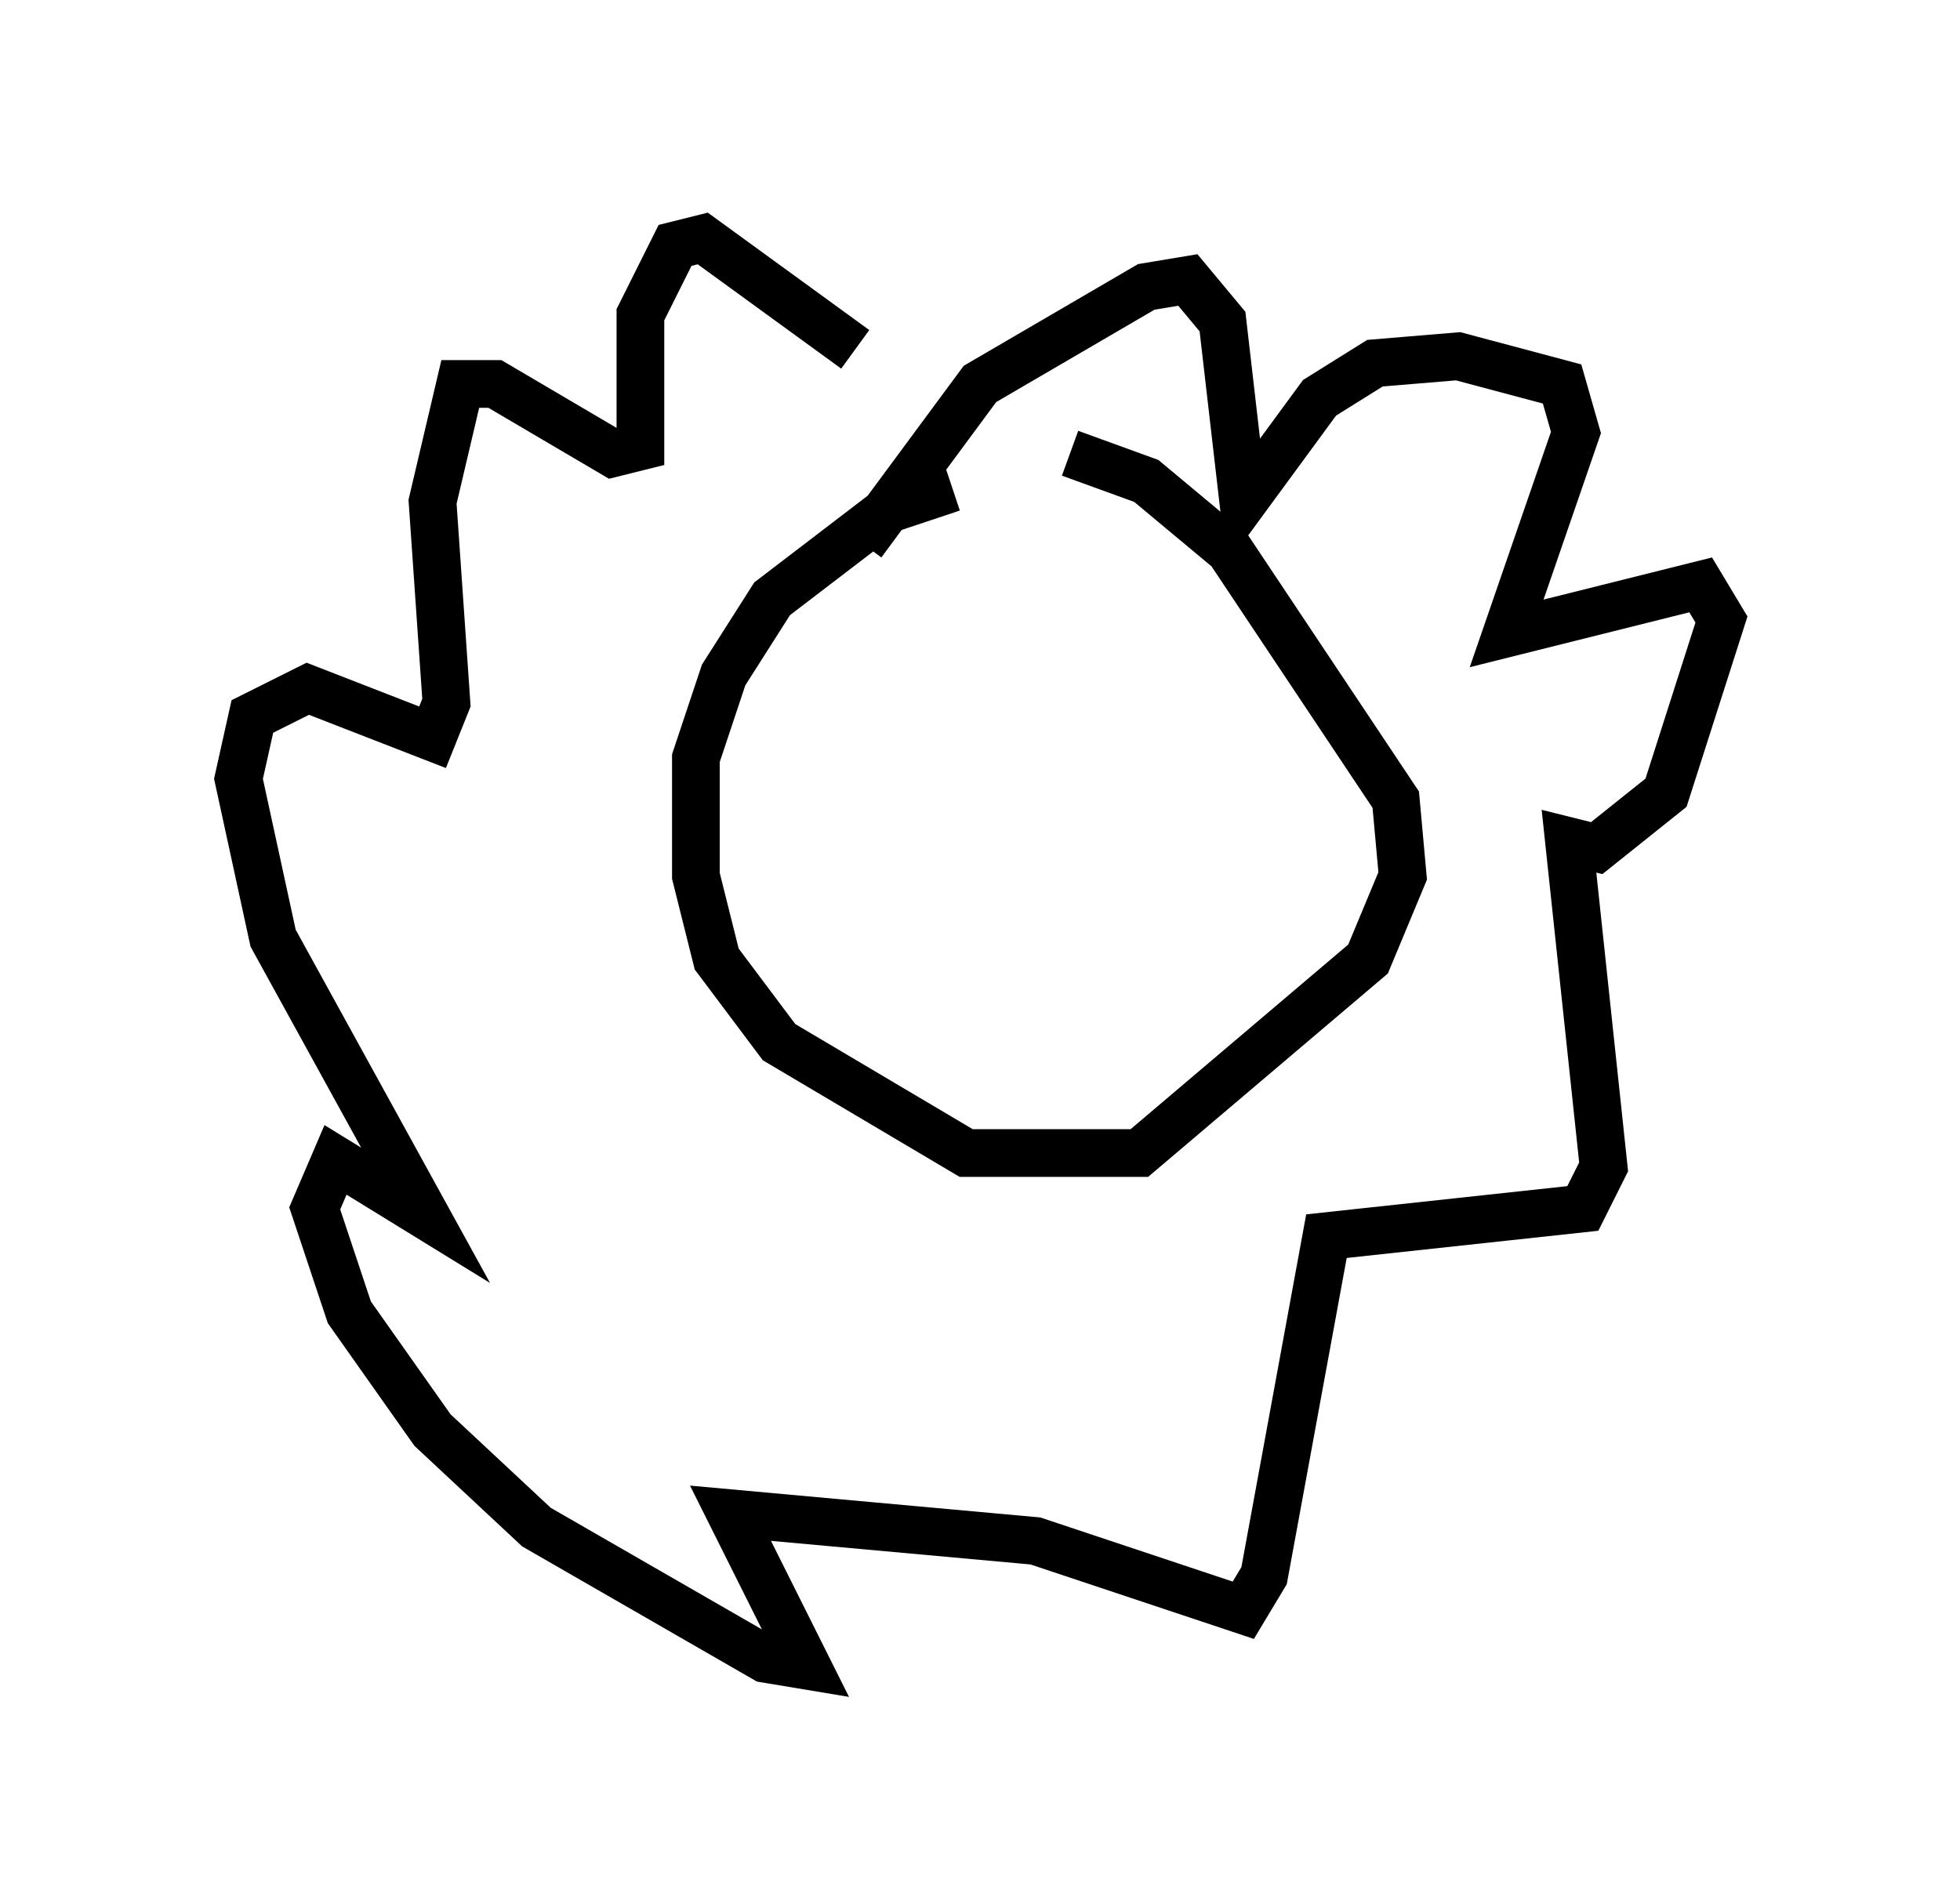 <?xml version="1.0" encoding="utf-8" ?>
<svg baseProfile="full" height="39.922" version="1.1" width="41.084" xmlns="http://www.w3.org/2000/svg" xmlns:ev="http://www.w3.org/2001/xml-events" xmlns:xlink="http://www.w3.org/1999/xlink"><defs /><rect fill="white" height="39.922" width="41.084" x="0" y="0" /><path d="M21.704, 11.101 m-1.743, -0.872 l-1.307, 0.436 -2.469, 1.888 l-1.017, 1.598 -0.581, 1.743 l0.0, 2.469 0.436, 1.743 l1.307, 1.743 3.922, 2.324 l3.631, 0.0 4.793, -4.067 l0.726, -1.743 -0.145, -1.598 l-3.486, -5.229 -1.743, -1.453 l-1.598, -0.581 m-4.358, 1.888 l2.469, -3.341 3.486, -2.034 l0.872, -0.145 0.726, 0.872 l0.436, 3.777 1.598, -2.179 l1.162, -0.726 1.743, -0.145 l2.179, 0.581 0.291, 1.017 l-1.453, 4.212 4.067, -1.017 l0.436, 0.726 -1.162, 3.631 l-1.453, 1.162 -0.581, -0.145 l0.726, 6.827 -0.436, 0.872 l-5.374, 0.581 -1.307, 7.117 l-0.436, 0.726 -4.358, -1.453 l-6.391, -0.581 1.598, 3.196 l-0.872, -0.145 -4.793, -2.76 l-2.179, -2.034 -1.743, -2.469 l-0.726, -2.179 0.436, -1.017 l1.888, 1.162 -3.196, -5.81 l-0.726, -3.341 0.291, -1.307 l1.162, -0.581 2.615, 1.017 l0.291, -0.726 -0.291, -4.212 l0.581, -2.469 0.726, 0.0 l2.469, 1.453 0.581, -0.145 l0.0, -2.76 0.726, -1.453 l0.581, -0.145 3.196, 2.324 m-2.179, 8.425 l0.0, 0.0 m6.536, -0.145 " fill="none" stroke="black" stroke-width="1" /></svg>